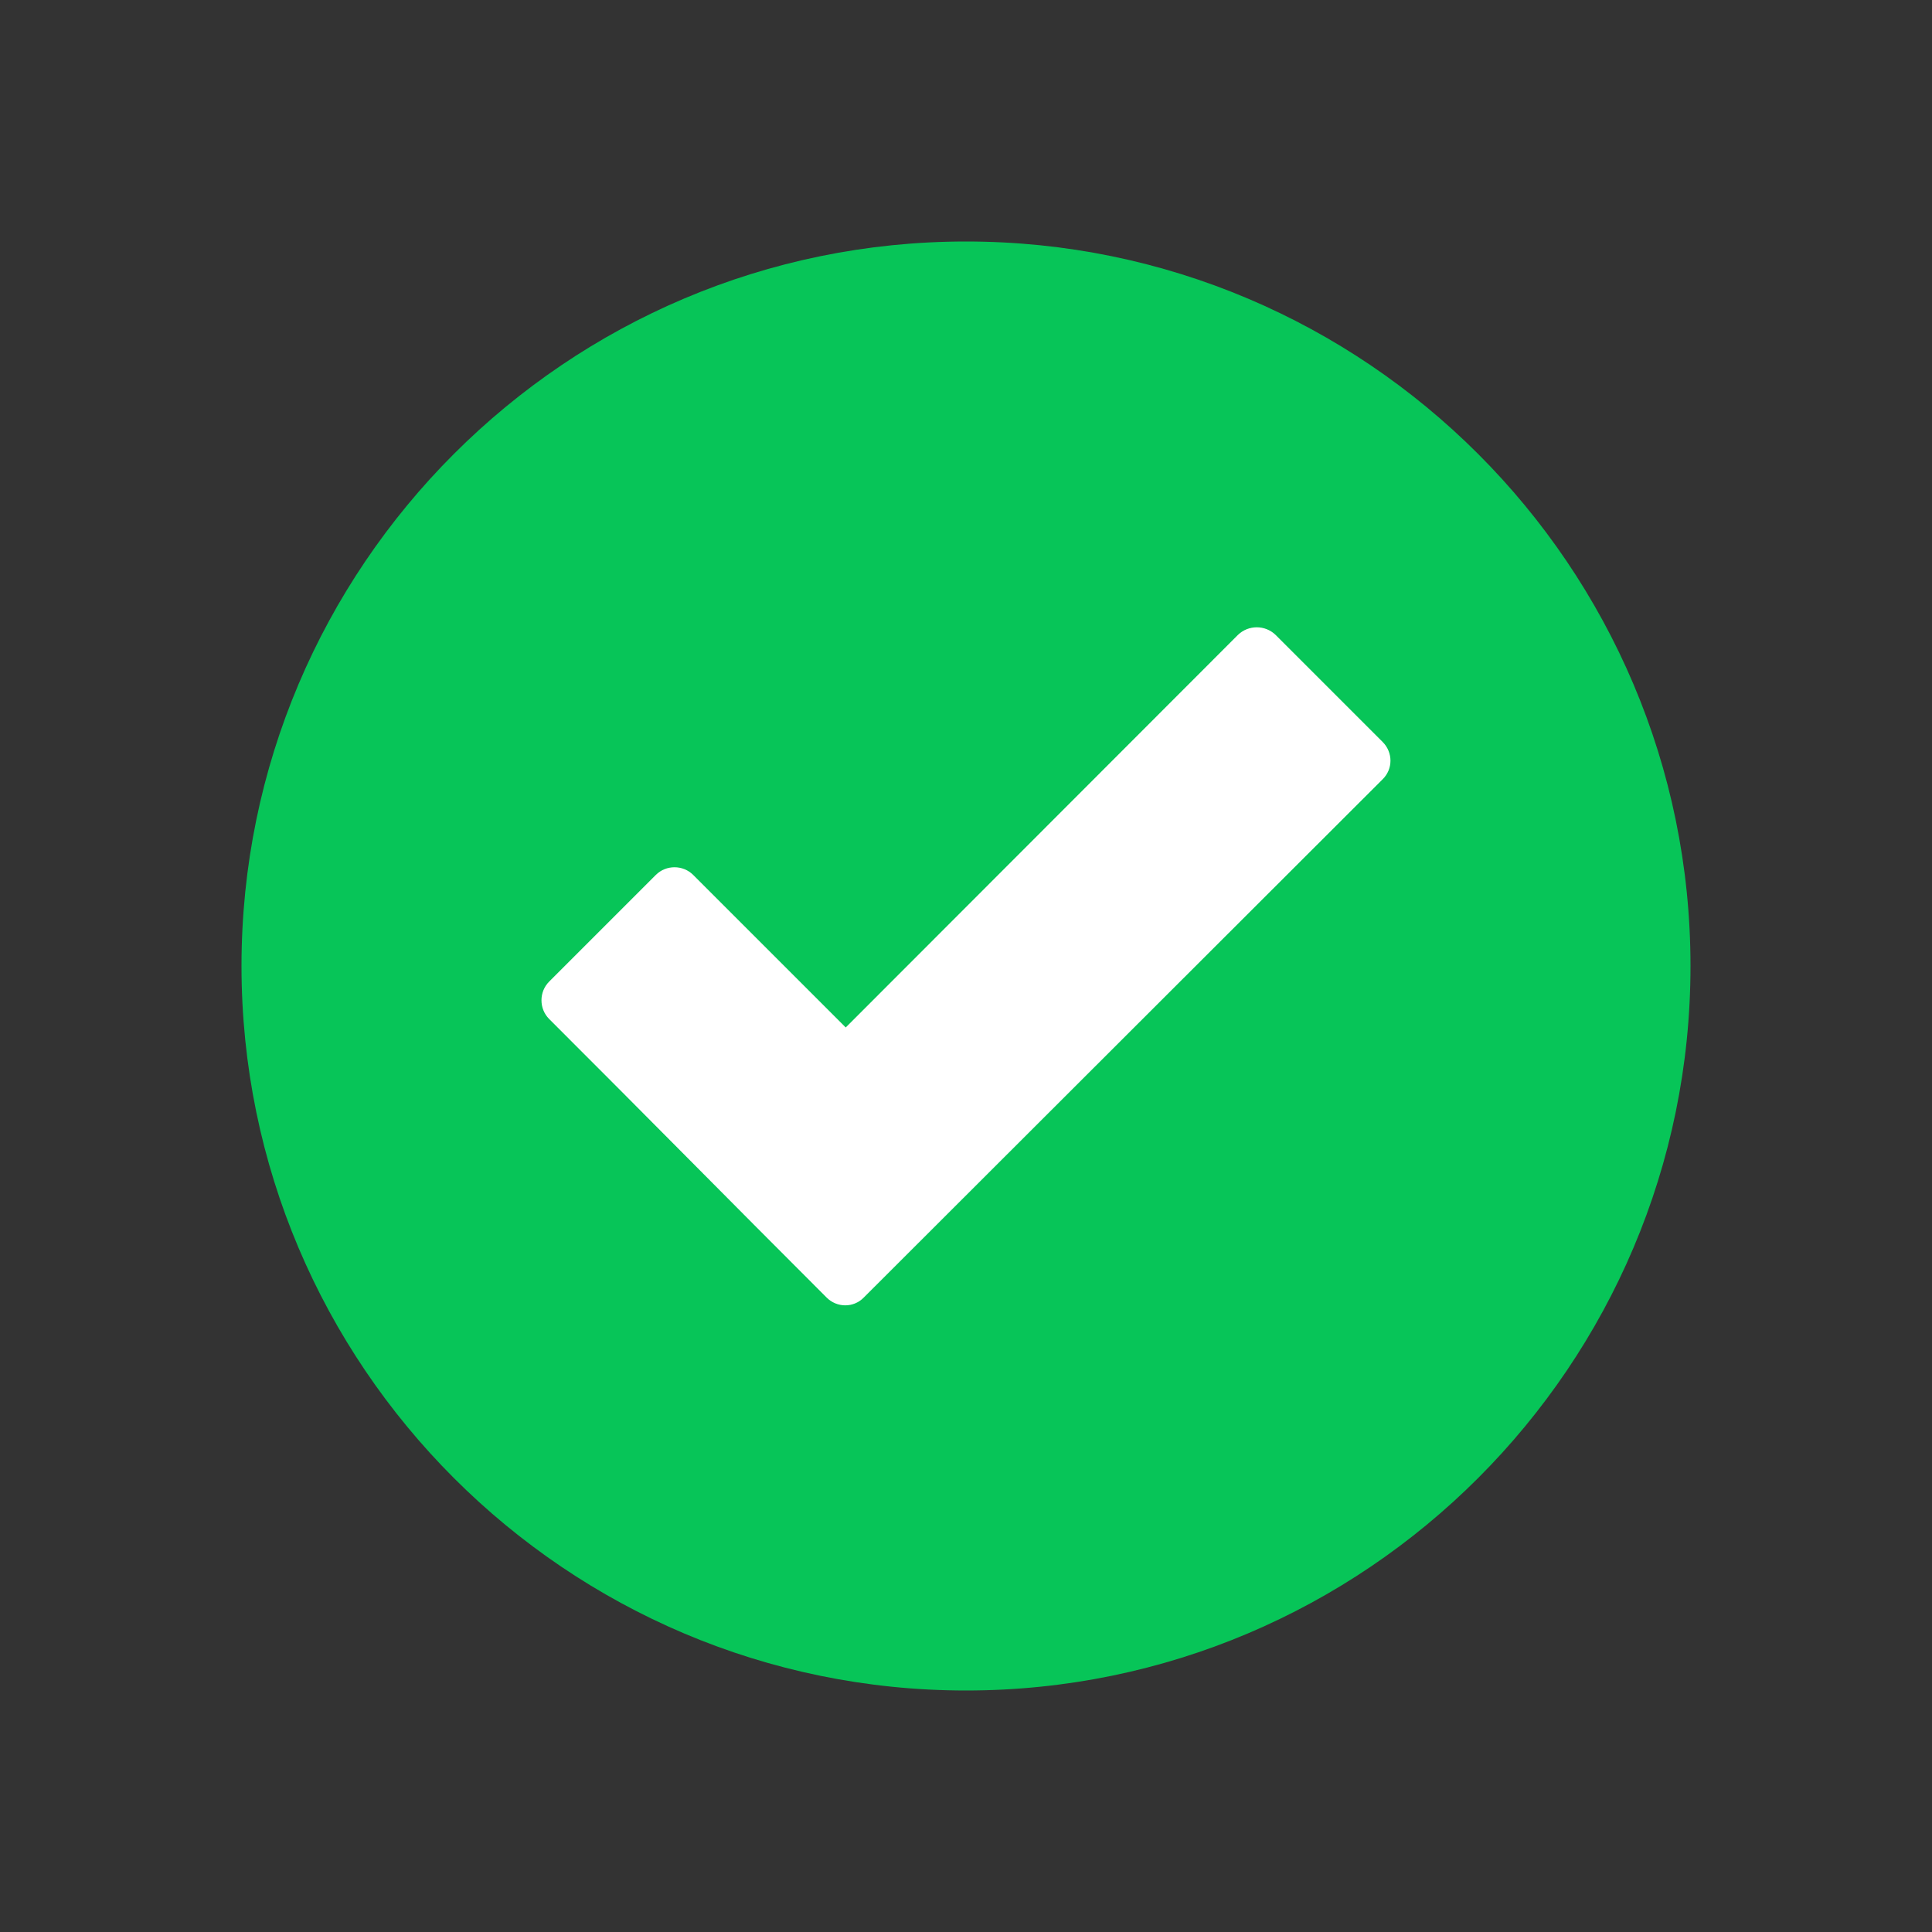 <svg width="16" height="16" viewBox="0 0 16 16" fill="none" xmlns="http://www.w3.org/2000/svg">
<rect x="0" y="0" width="16" height="16" fill="#333333" stroke="none"/>
<path fill-rule="evenodd" clip-rule="evenodd" d="M8 2C4.691 2 2 4.691 2 8C2 11.309 4.691 14 8 14C11.309 14 14 11.309 14 8C14 4.691 11.309 2 8 2Z" fill="#07C558"/>
<path d="M6.845 10.745C6.078 9.979 5.316 9.205 4.548 8.439C4.463 8.354 4.463 8.214 4.548 8.129L5.431 7.246C5.516 7.161 5.656 7.161 5.741 7.246L7.004 8.509L10.252 5.258C10.339 5.174 10.477 5.174 10.564 5.258L11.45 6.144C11.537 6.231 11.537 6.369 11.45 6.454L7.154 10.745C7.07 10.832 6.931 10.832 6.845 10.745Z" fill="white"/>
</svg>
